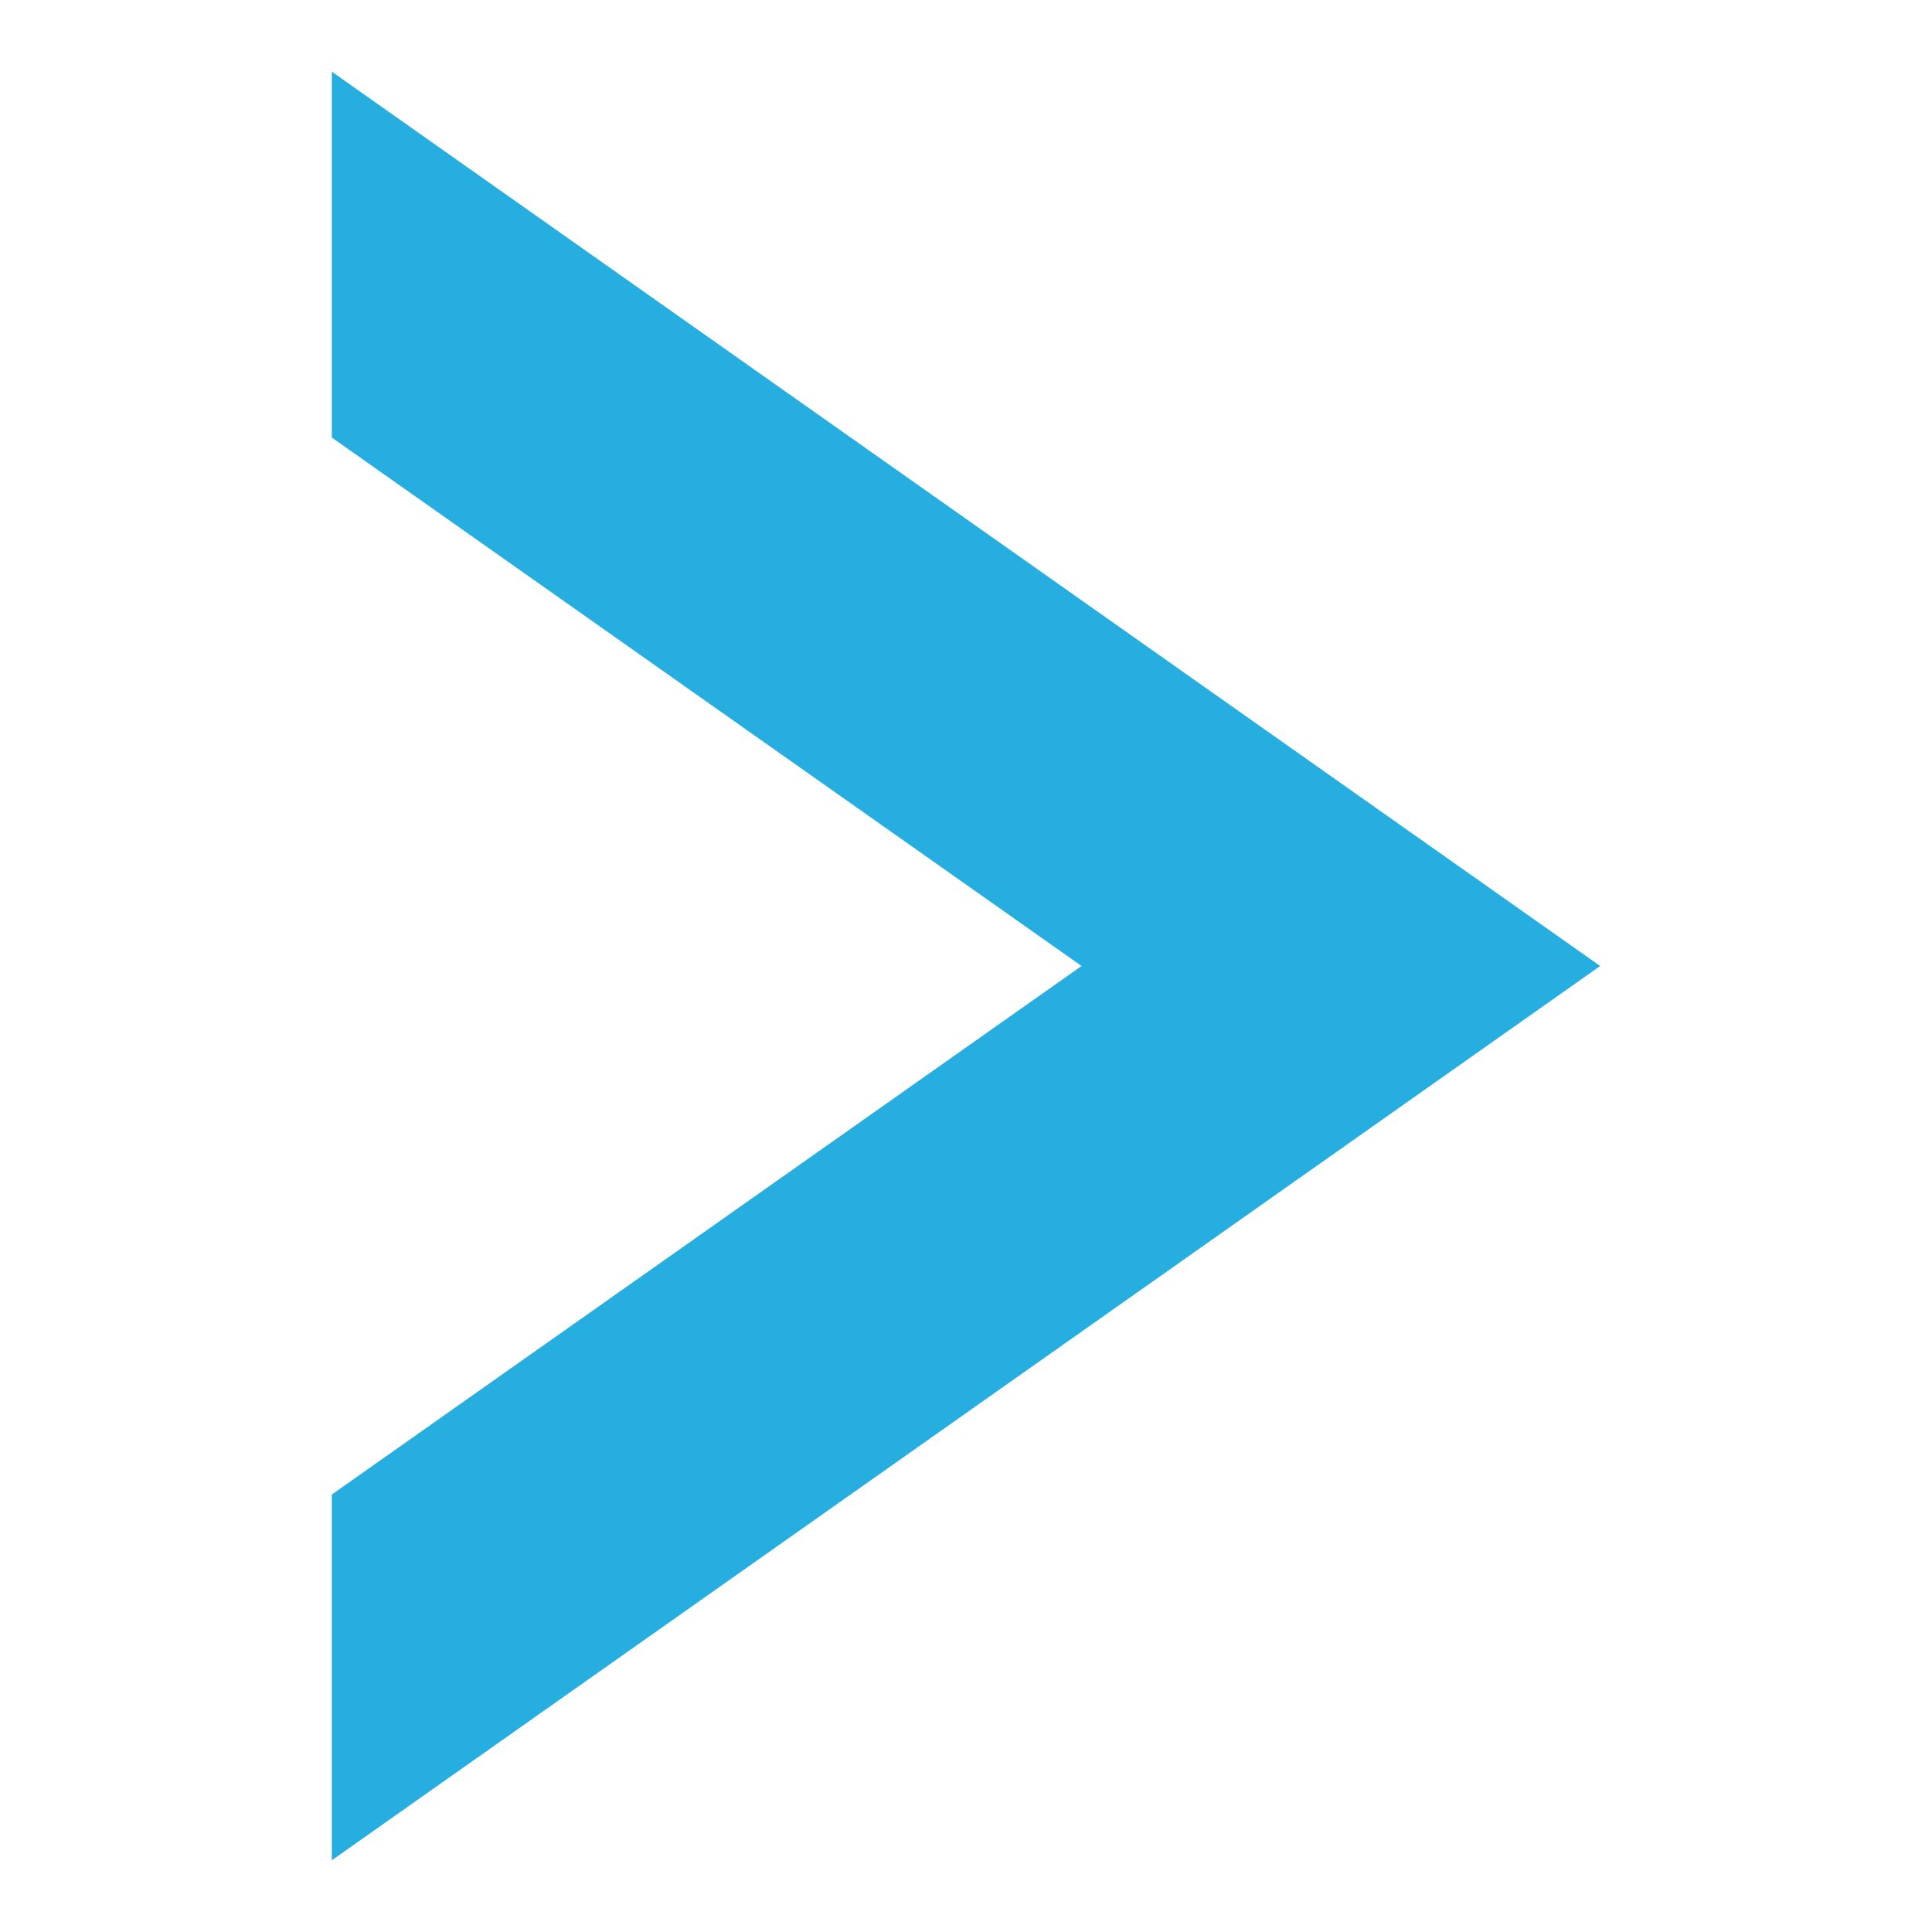 <svg xmlns="http://www.w3.org/2000/svg" width="32" height="32"><path style="stroke:none;fill-rule:nonzero;fill:#25aedf;fill-opacity:1" d="M26.504 16 5.496 1.187v6.06L17.914 16 5.496 24.754v6.058zm0 0"/></svg>